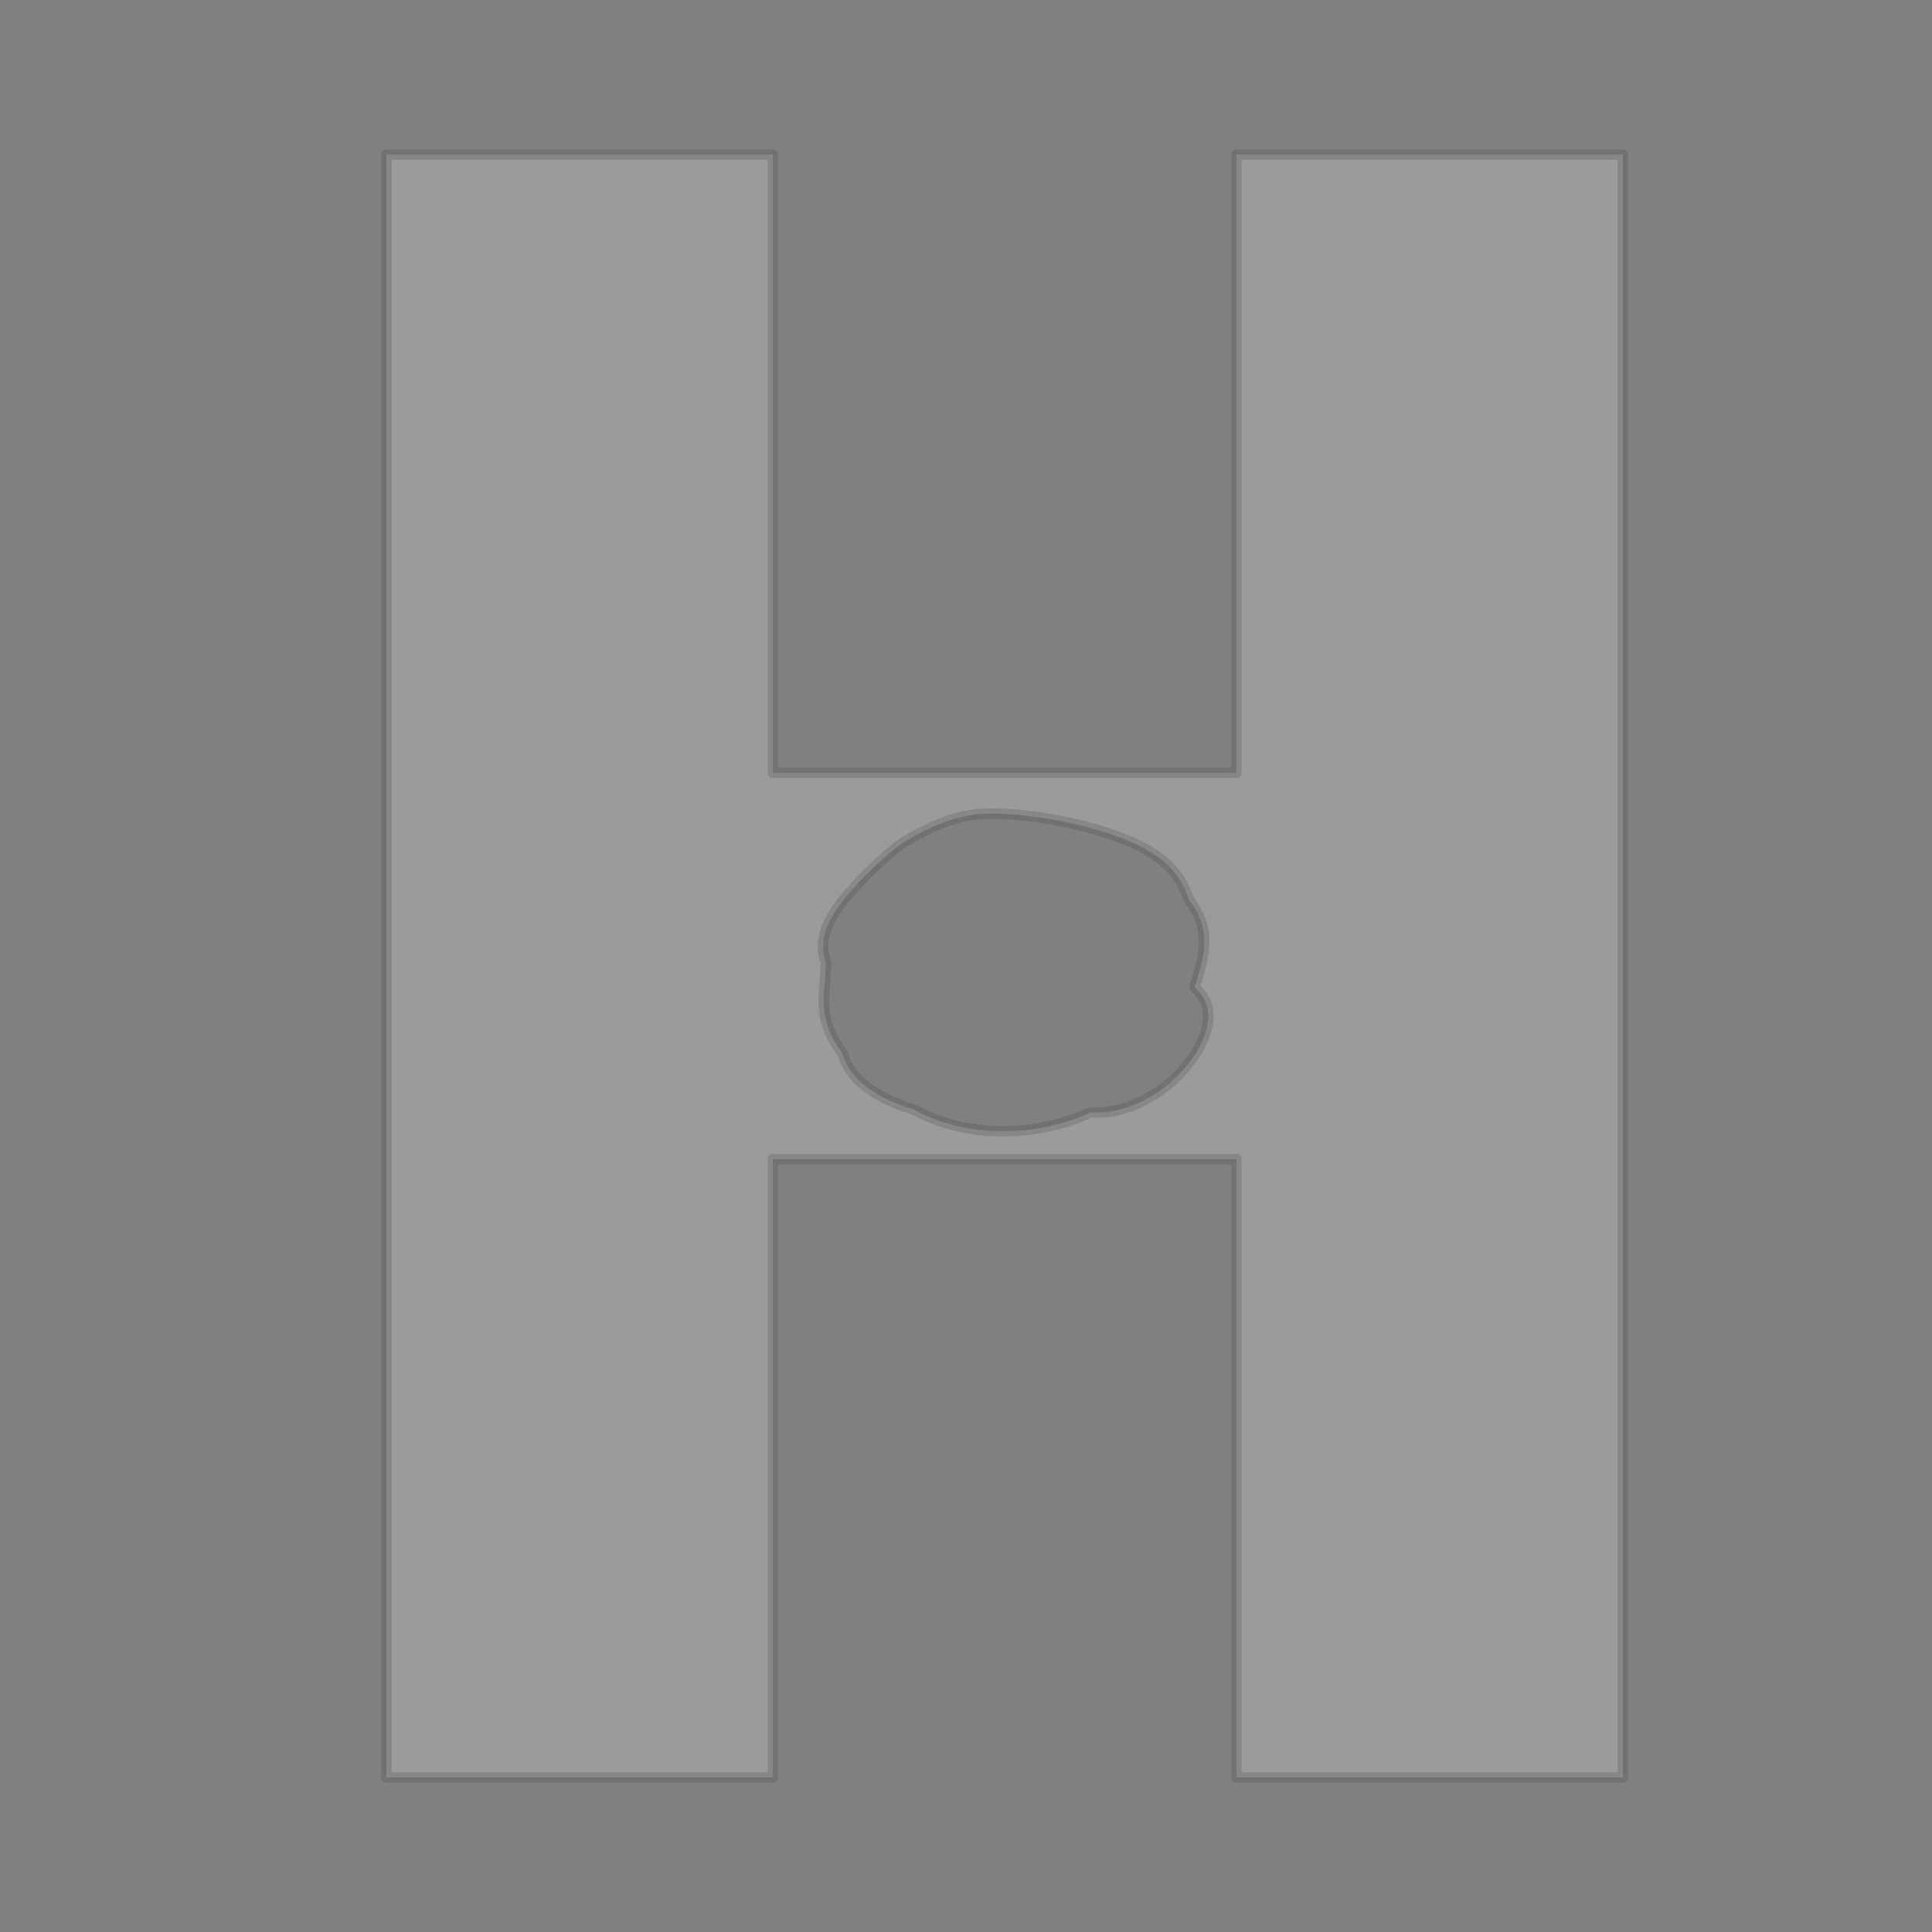 <?xml version="1.0" encoding="UTF-8" standalone="no"?>
<!DOCTYPE svg PUBLIC "-//W3C//DTD SVG 1.1//EN" "http://www.w3.org/Graphics/SVG/1.1/DTD/svg11.dtd">
<!-- Created with Vectornator (http://vectornator.io/) -->
<svg height="100%" stroke-miterlimit="10" style="fill-rule:nonzero;clip-rule:evenodd;stroke-linecap:round;stroke-linejoin:round;" version="1.1" viewBox="0 0 500 500" width="100%" xml:space="preserve" xmlns="http://www.w3.org/2000/svg" xmlns:vectornator="http://vectornator.io" xmlns:xlink="http://www.w3.org/1999/xlink">
<rect x="0" y="0" width="500" height="500" fill="#808080" stroke="none"/>
<defs/>
<g id="Layer-1" vectornator:layerName="Layer 1">
<path d="M100 40L100 460L200 460L200 300L320 300L320 460L420 460L420 40L320 40L320 200L200 200L200 40L100 40ZM256.938 210.562C262.904 210.56 270.579 211.543 278 213.25C289.831 215.971 299.008 219.841 303.75 225.531C305.502 227.633 306.736 230.062 307.625 232.688C308.681 234.076 309.612 235.594 310.375 237.375C312.042 241.265 311.932 245.051 310.875 249.531C310.628 250.576 310.354 251.567 309.969 252.844C309.91 253.04 309.474 254.385 309.375 254.719C309.266 255.087 309.213 255.28 309.156 255.5C310.821 256.972 312.167 258.847 312.562 261.281C312.901 263.362 312.637 265.003 312.094 266.844C311.547 268.696 310.591 270.82 309.625 272.312C306.793 276.69 303.499 280.182 299.406 282.812C293.437 286.65 288.014 288.172 282.25 287.906C267.789 294.475 249.924 294.557 236.531 287.156C228.699 284.828 222.204 281.081 219.25 275.594C218.646 274.472 218.337 273.366 217.844 272.25C215.242 268.932 213.562 265.124 213.25 260.75C213.093 258.547 213.24 256.676 213.531 253.781C213.532 253.664 213.531 253.453 213.531 253.344C213.531 253.259 213.561 253.094 213.562 253C213.575 252.084 213.625 250.843 213.719 249.625C213.734 249.431 213.735 249.328 213.75 249.156C213.028 247.246 212.819 245.192 213.125 243.156C213.441 241.056 214.217 239.146 215.344 237.188C216.816 234.627 218.992 231.88 221.719 228.938C226.051 224.263 231.851 219.112 234.562 217.562C241.157 213.794 245.87 211.769 251.625 210.906C253.167 210.675 254.949 210.563 256.938 210.562Z" fill="#fefefe" fill-rule="nonzero" opacity="0.206" stroke="#3c3c3c" stroke-linecap="butt" stroke-linejoin="miter" stroke-width="2.723"/>
</g>
</svg>
